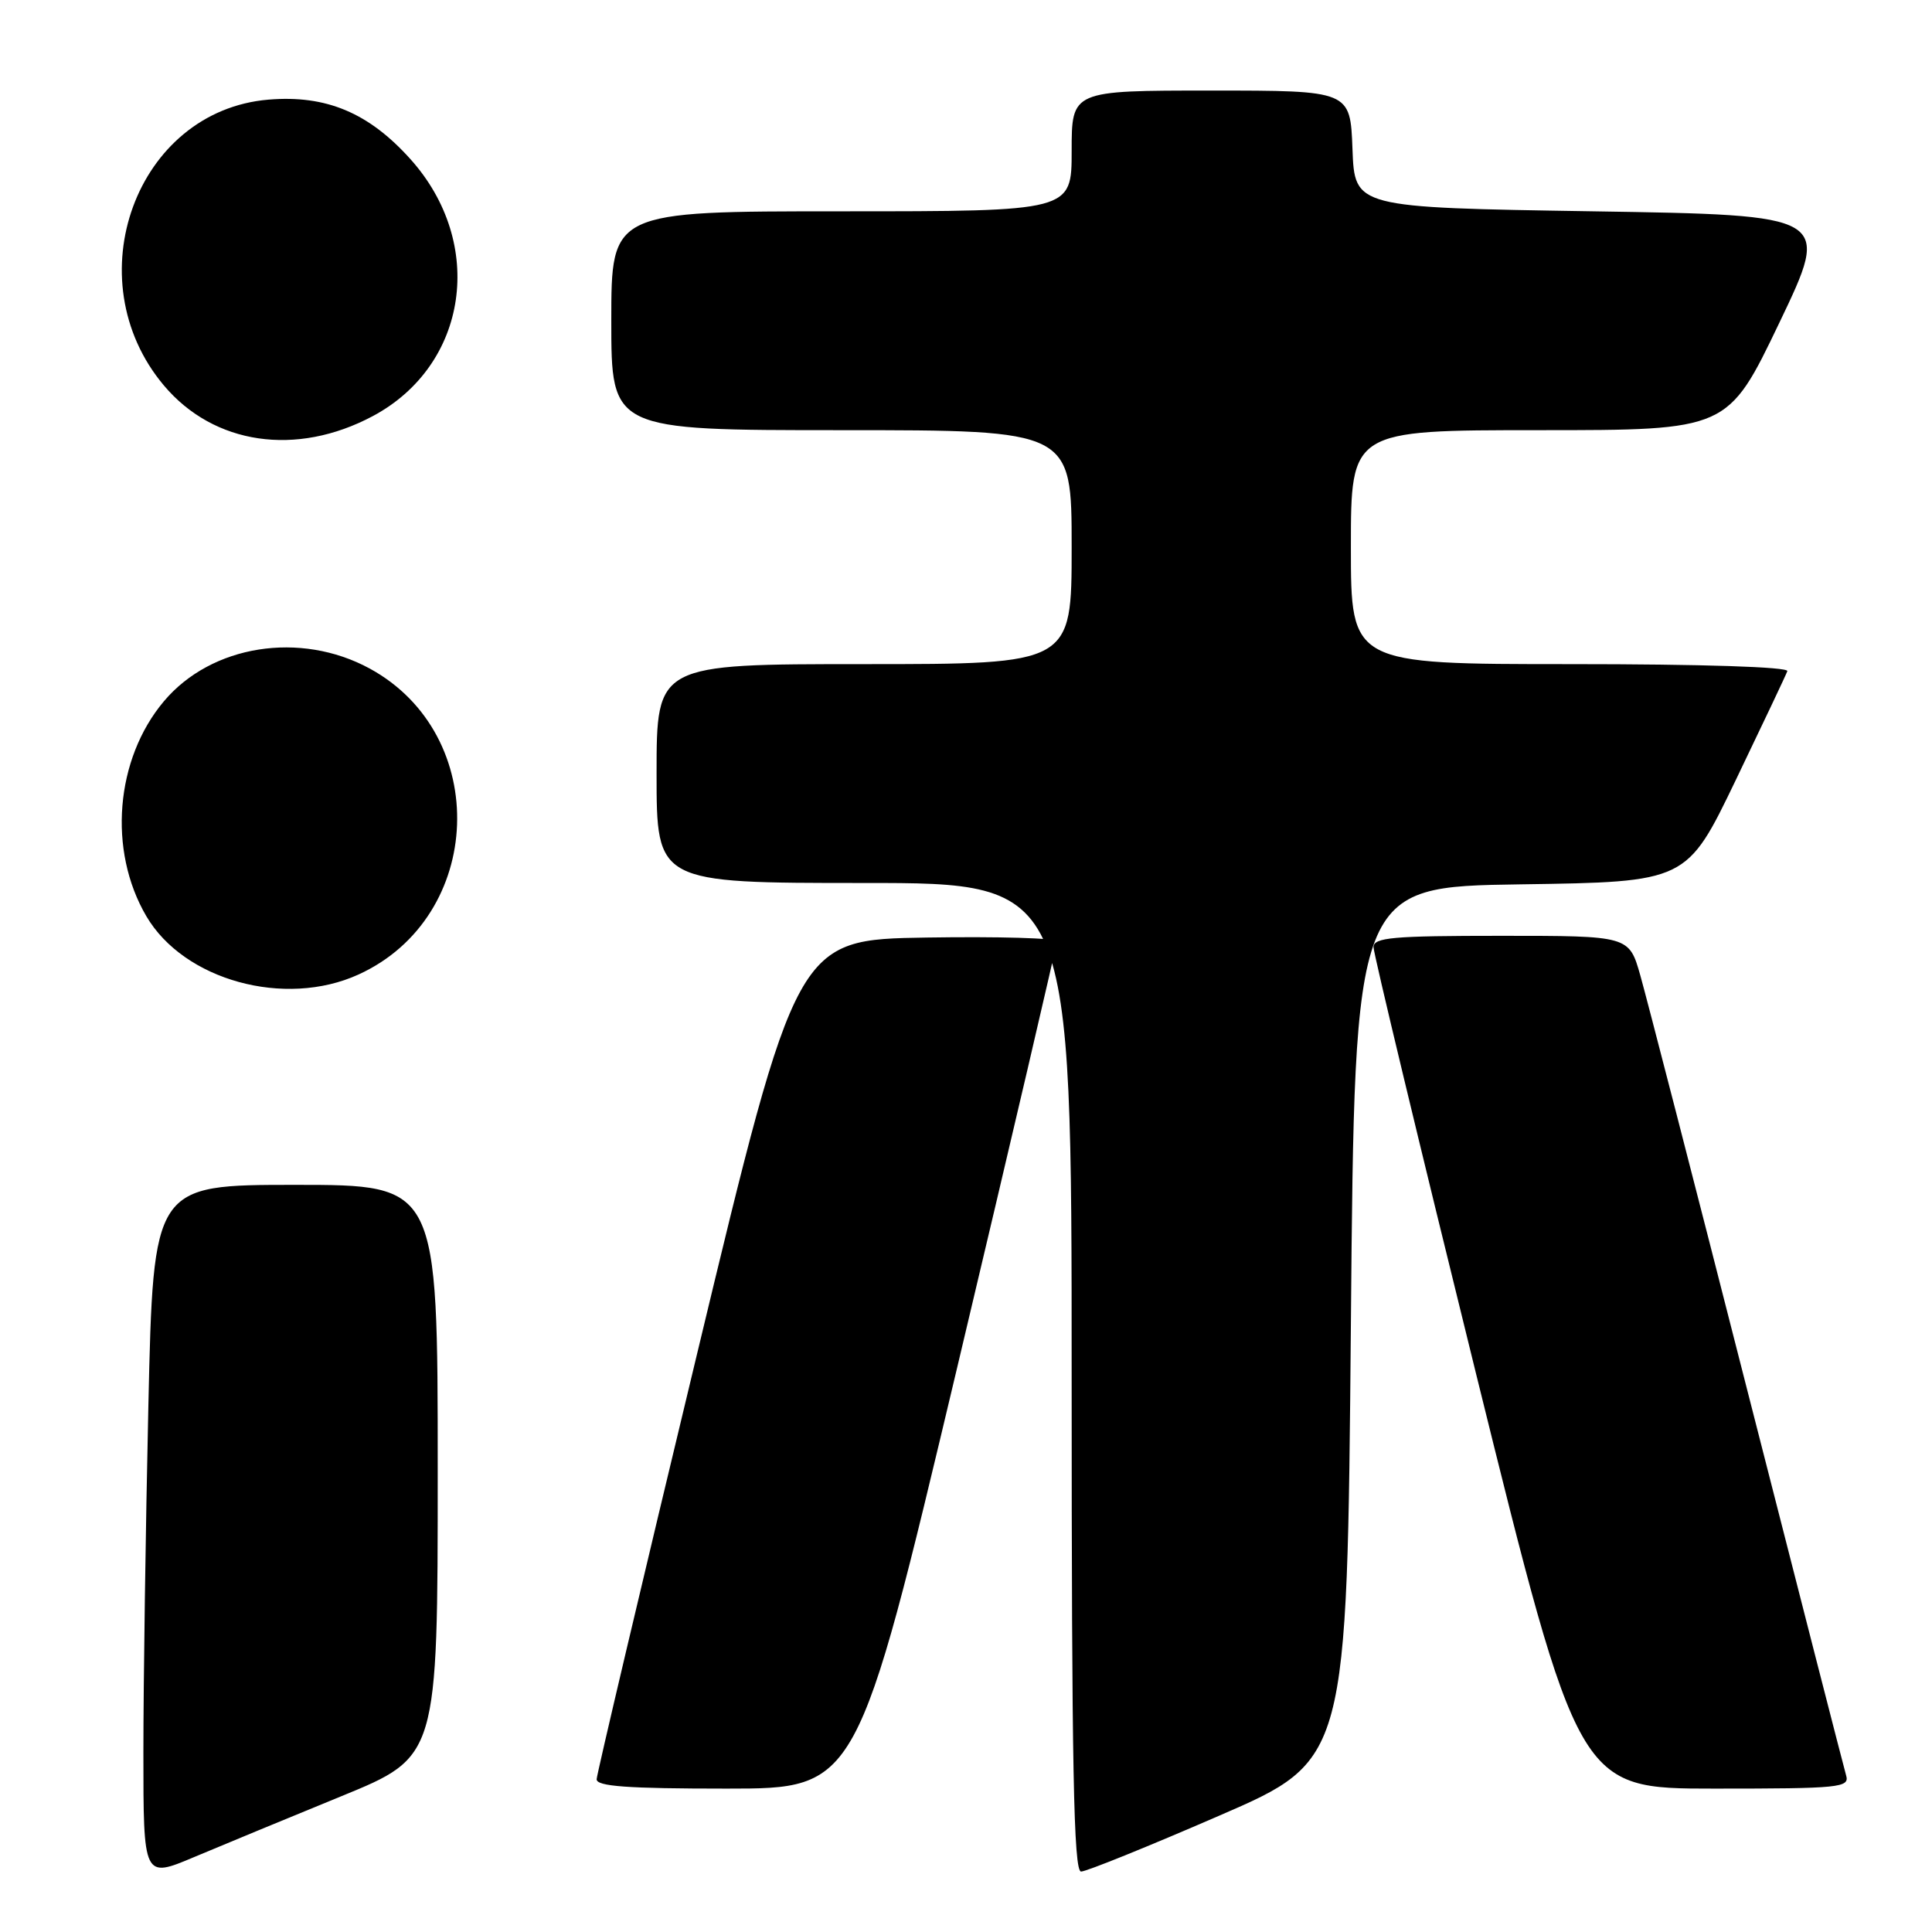 <?xml version="1.0" encoding="UTF-8" standalone="no"?>
<!DOCTYPE svg PUBLIC "-//W3C//DTD SVG 1.1//EN" "http://www.w3.org/Graphics/SVG/1.1/DTD/svg11.dtd" >
<svg xmlns="http://www.w3.org/2000/svg" xmlns:xlink="http://www.w3.org/1999/xlink" version="1.1" viewBox="0 0 256 256">
 <g >
 <path fill="currentColor"
d=" M 45.25 238.00 C 58.00 232.78 58.00 232.78 58.00 194.89 C 58.00 157.00 58.00 157.00 39.16 157.00 C 20.32 157.00 20.32 157.00 19.66 186.25 C 19.30 202.34 19.00 223.02 19.00 232.21 C 19.00 248.91 19.00 248.91 25.75 246.06 C 29.46 244.50 38.24 240.87 45.25 238.00 Z  M 161.50 240.61 C 178.50 233.25 178.50 233.25 179.00 175.37 C 179.50 117.50 179.50 117.50 201.50 117.18 C 223.50 116.86 223.50 116.86 230.00 103.36 C 233.57 95.93 236.65 89.44 236.83 88.93 C 237.03 88.37 225.54 88.00 208.08 88.00 C 179.00 88.00 179.00 88.00 179.00 72.50 C 179.00 57.00 179.00 57.00 203.97 57.00 C 228.95 57.00 228.95 57.00 235.78 42.75 C 242.60 28.50 242.60 28.50 211.05 28.00 C 179.50 27.50 179.50 27.50 179.21 19.75 C 178.92 12.00 178.92 12.00 160.46 12.00 C 142.00 12.00 142.00 12.00 142.00 20.00 C 142.00 28.00 142.00 28.00 111.50 28.00 C 81.00 28.00 81.00 28.00 81.00 42.50 C 81.00 57.00 81.00 57.00 111.50 57.00 C 142.00 57.00 142.00 57.00 142.00 72.50 C 142.00 88.00 142.00 88.00 114.50 88.00 C 87.00 88.00 87.00 88.00 87.00 102.50 C 87.00 117.00 87.00 117.00 114.50 117.00 C 142.00 117.00 142.00 117.00 142.00 182.50 C 142.00 234.24 142.26 248.00 143.25 247.99 C 143.94 247.99 152.15 244.67 161.50 240.61 Z  M 126.82 181.25 C 134.10 150.59 140.05 125.15 140.03 124.73 C 140.01 124.30 132.25 124.08 122.78 124.23 C 105.56 124.50 105.56 124.50 92.34 179.50 C 85.06 209.75 79.09 235.06 79.06 235.75 C 79.01 236.70 83.09 237.00 96.28 237.00 C 113.57 237.00 113.57 237.00 126.82 181.25 Z  M 244.62 235.25 C 244.34 234.29 238.42 211.23 231.47 184.00 C 224.53 156.77 218.17 132.14 217.35 129.25 C 215.86 124.00 215.86 124.00 198.93 124.00 C 184.50 124.00 182.00 124.22 182.00 125.51 C 182.00 126.34 188.11 151.76 195.58 182.01 C 209.17 237.00 209.17 237.00 227.15 237.00 C 243.81 237.00 245.10 236.87 244.62 235.25 Z  M 47.50 129.13 C 64.23 121.51 65.11 97.37 48.98 88.58 C 39.78 83.58 28.01 85.45 21.72 92.92 C 15.27 100.58 14.28 112.69 19.39 121.40 C 24.37 129.90 37.75 133.58 47.50 129.13 Z  M 49.39 55.14 C 62.05 48.39 64.41 32.23 54.37 21.07 C 48.85 14.93 43.21 12.57 35.59 13.20 C 18.04 14.66 9.86 36.99 21.72 51.08 C 28.33 58.93 39.26 60.54 49.39 55.14 Z "/>
</g>
</svg>